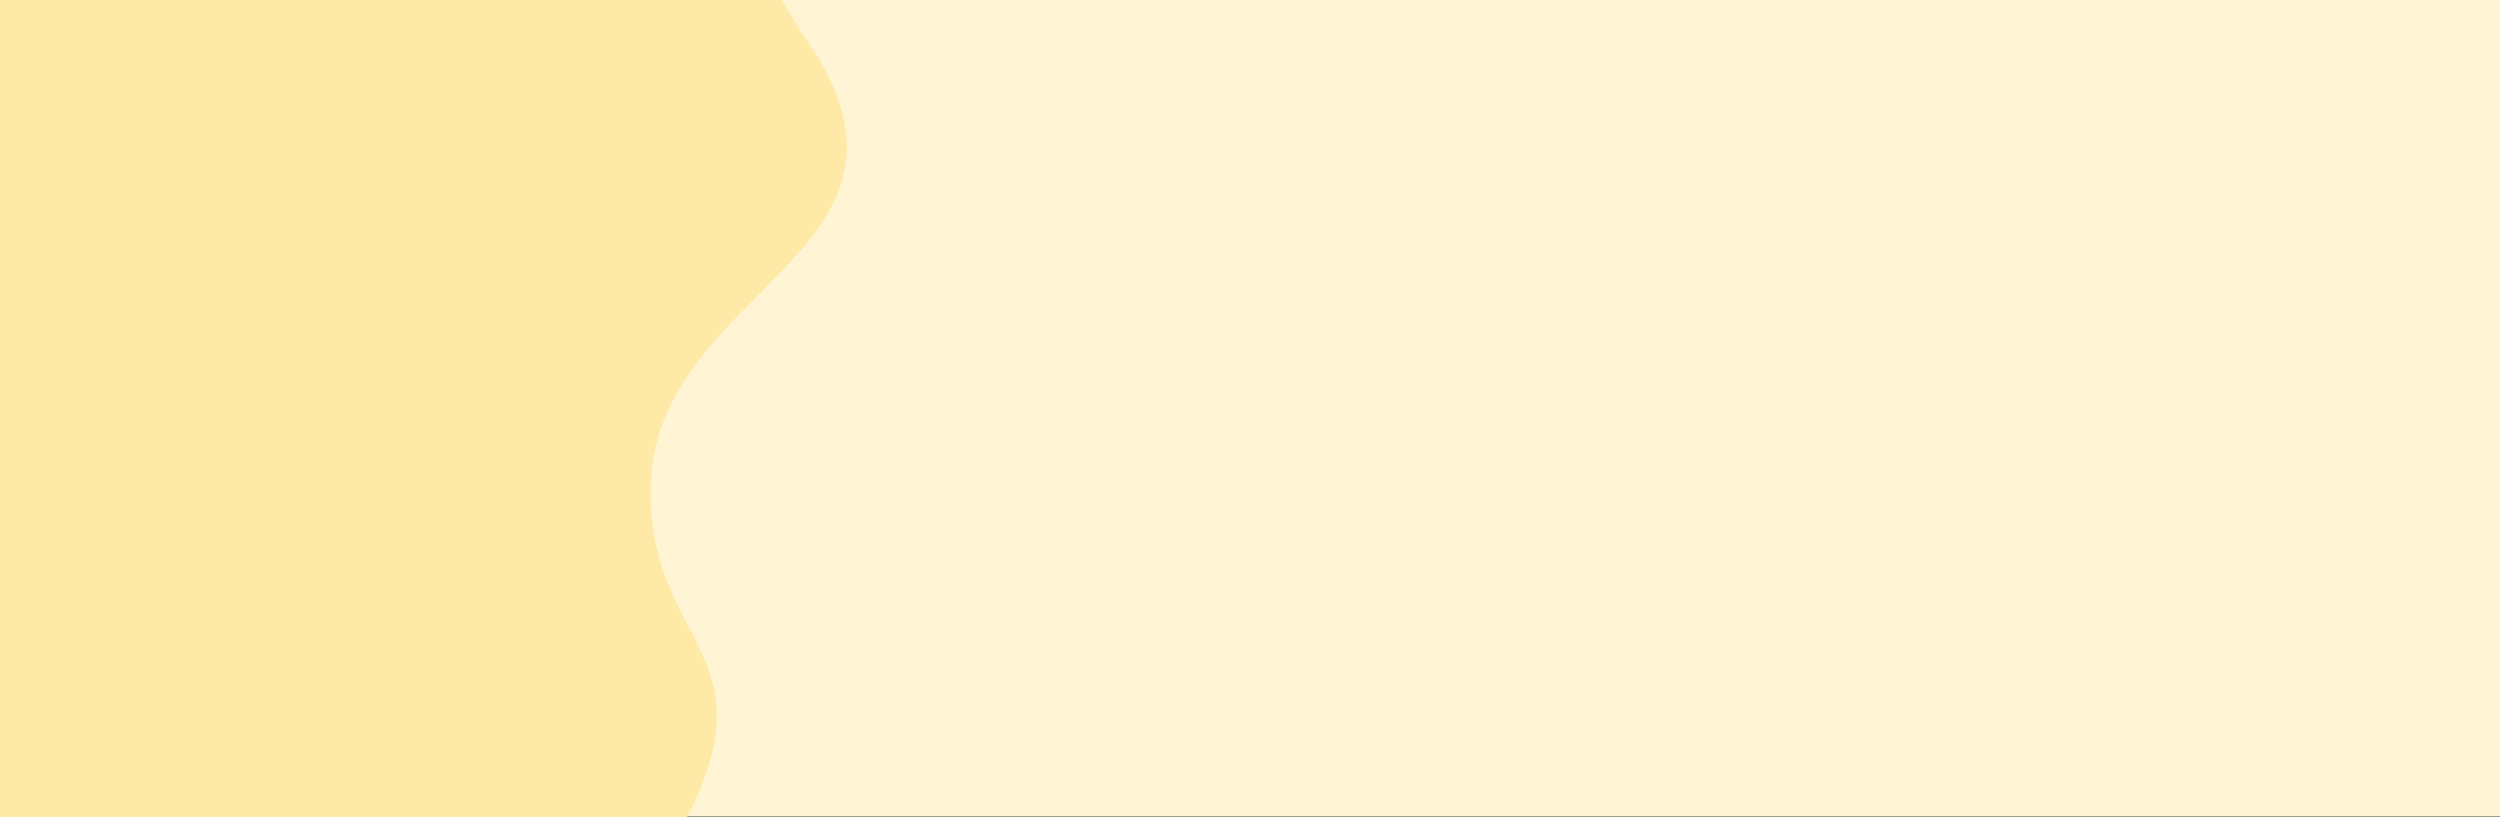<svg id="Grupo_84383" data-name="Grupo 84383" xmlns="http://www.w3.org/2000/svg" width="1240" height="405.333" viewBox="0 0 1240 405.333">
  <rect x="0" y="0" width="1240" height="405.333" fill="#333333" stroke="none"/>
  <rect id="Rectángulo_34232" data-name="Rectángulo 34232" width="1240" height="405" fill="#fff4d3"/>
  <path id="Trazado_115468" data-name="Trazado 115468" d="M1507.832,0q5.611,9.926,12.449,19.974c71.547,104.741-74.138,121.954-77.473,220.011-2.663,78.272,60.518,82.637,17.955,165.347h-340.74V0Z" transform="translate(-1120.022)" fill="#ffe9a6"/>
</svg>
